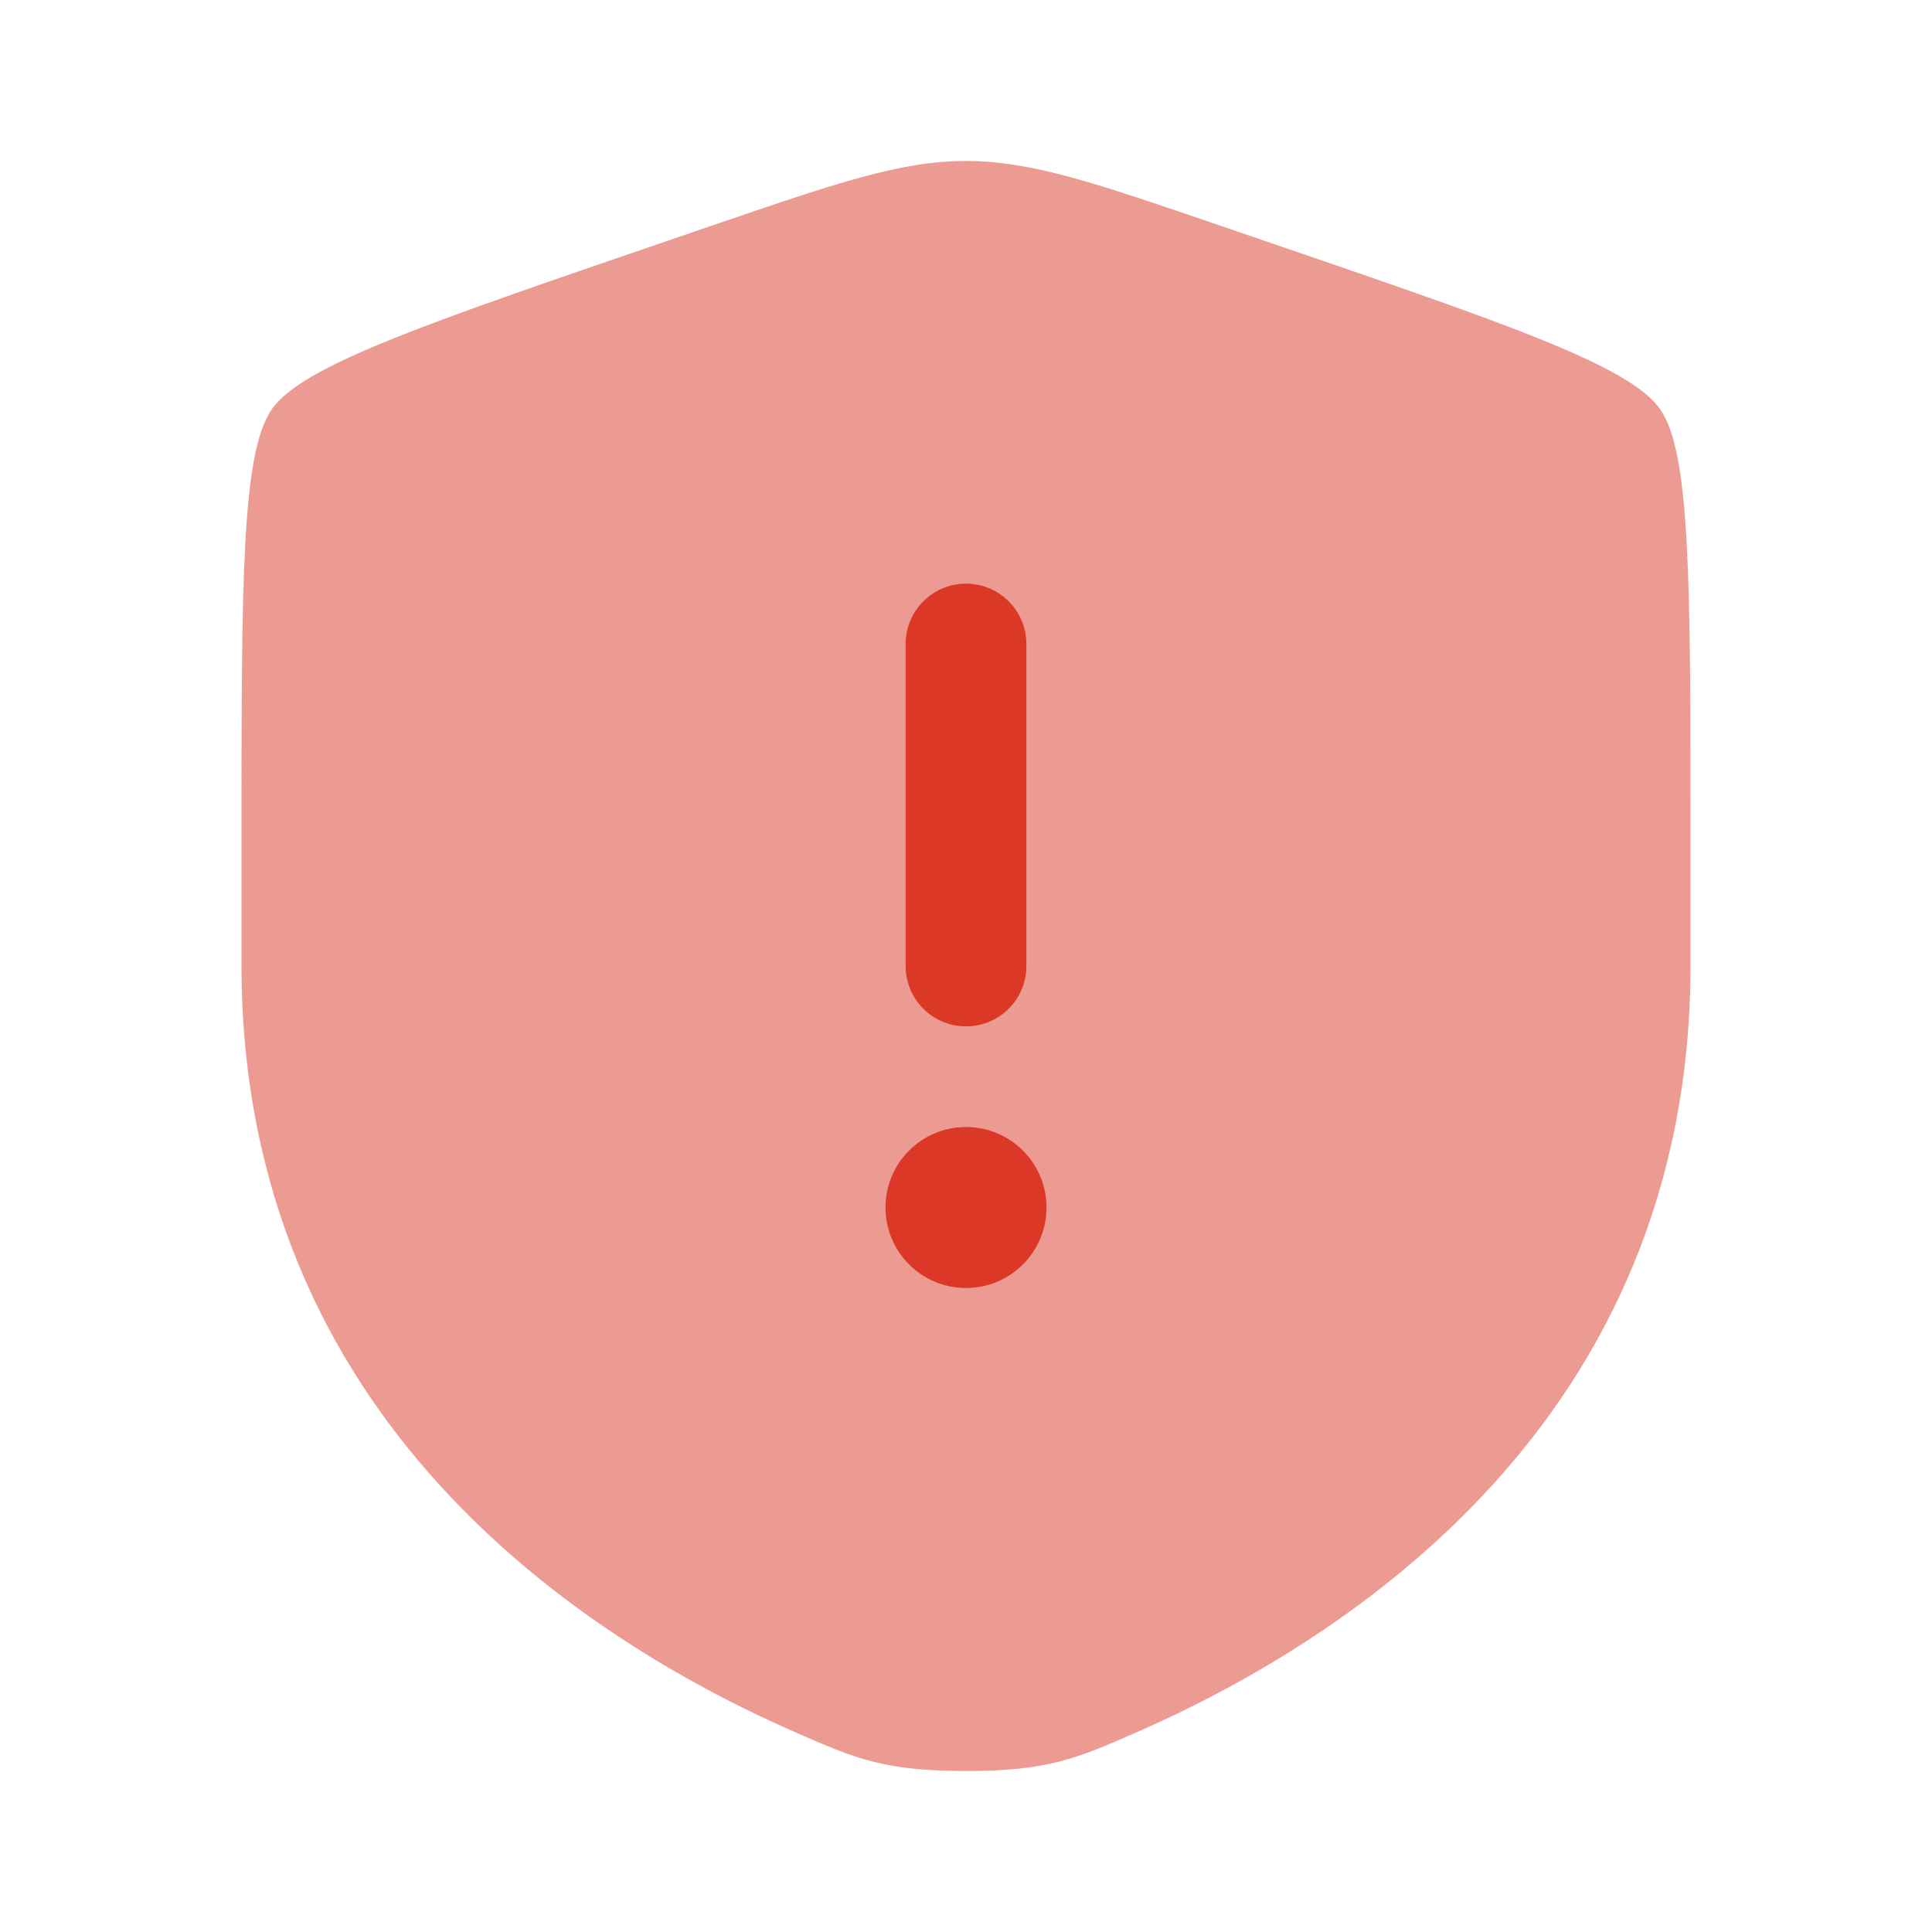 <svg width="64" height="64" viewBox="0 0 64 64" fill="none" xmlns="http://www.w3.org/2000/svg">
<path opacity="0.5" d="M8 27.778C8 19.251 8 14.988 9.007 13.553C10.013 12.119 14.022 10.747 22.04 8.002L23.567 7.479C27.747 6.049 29.836 5.333 32 5.333C34.164 5.333 36.253 6.049 40.433 7.479L41.96 8.002C49.978 10.747 53.987 12.119 54.993 13.553C56 14.988 56 19.251 56 27.778V31.977C56 47.012 44.696 54.308 37.604 57.406C35.68 58.247 34.718 58.667 32 58.667C29.282 58.667 28.32 58.247 26.396 57.406C19.304 54.308 8 47.012 8 31.977V27.778Z" fill="#DB3827"/>
<path d="M32 19.334C33.105 19.334 34 20.229 34 21.334V32C34 33.105 33.105 34 32 34C30.895 34 30 33.105 30 32V21.334C30 20.229 30.895 19.334 32 19.334Z" fill="#DB3827"/>
<path d="M32 42.667C33.473 42.667 34.667 41.473 34.667 40C34.667 38.527 33.473 37.334 32 37.334C30.527 37.334 29.333 38.527 29.333 40C29.333 41.473 30.527 42.667 32 42.667Z" fill="#DB3827"/>
</svg>
